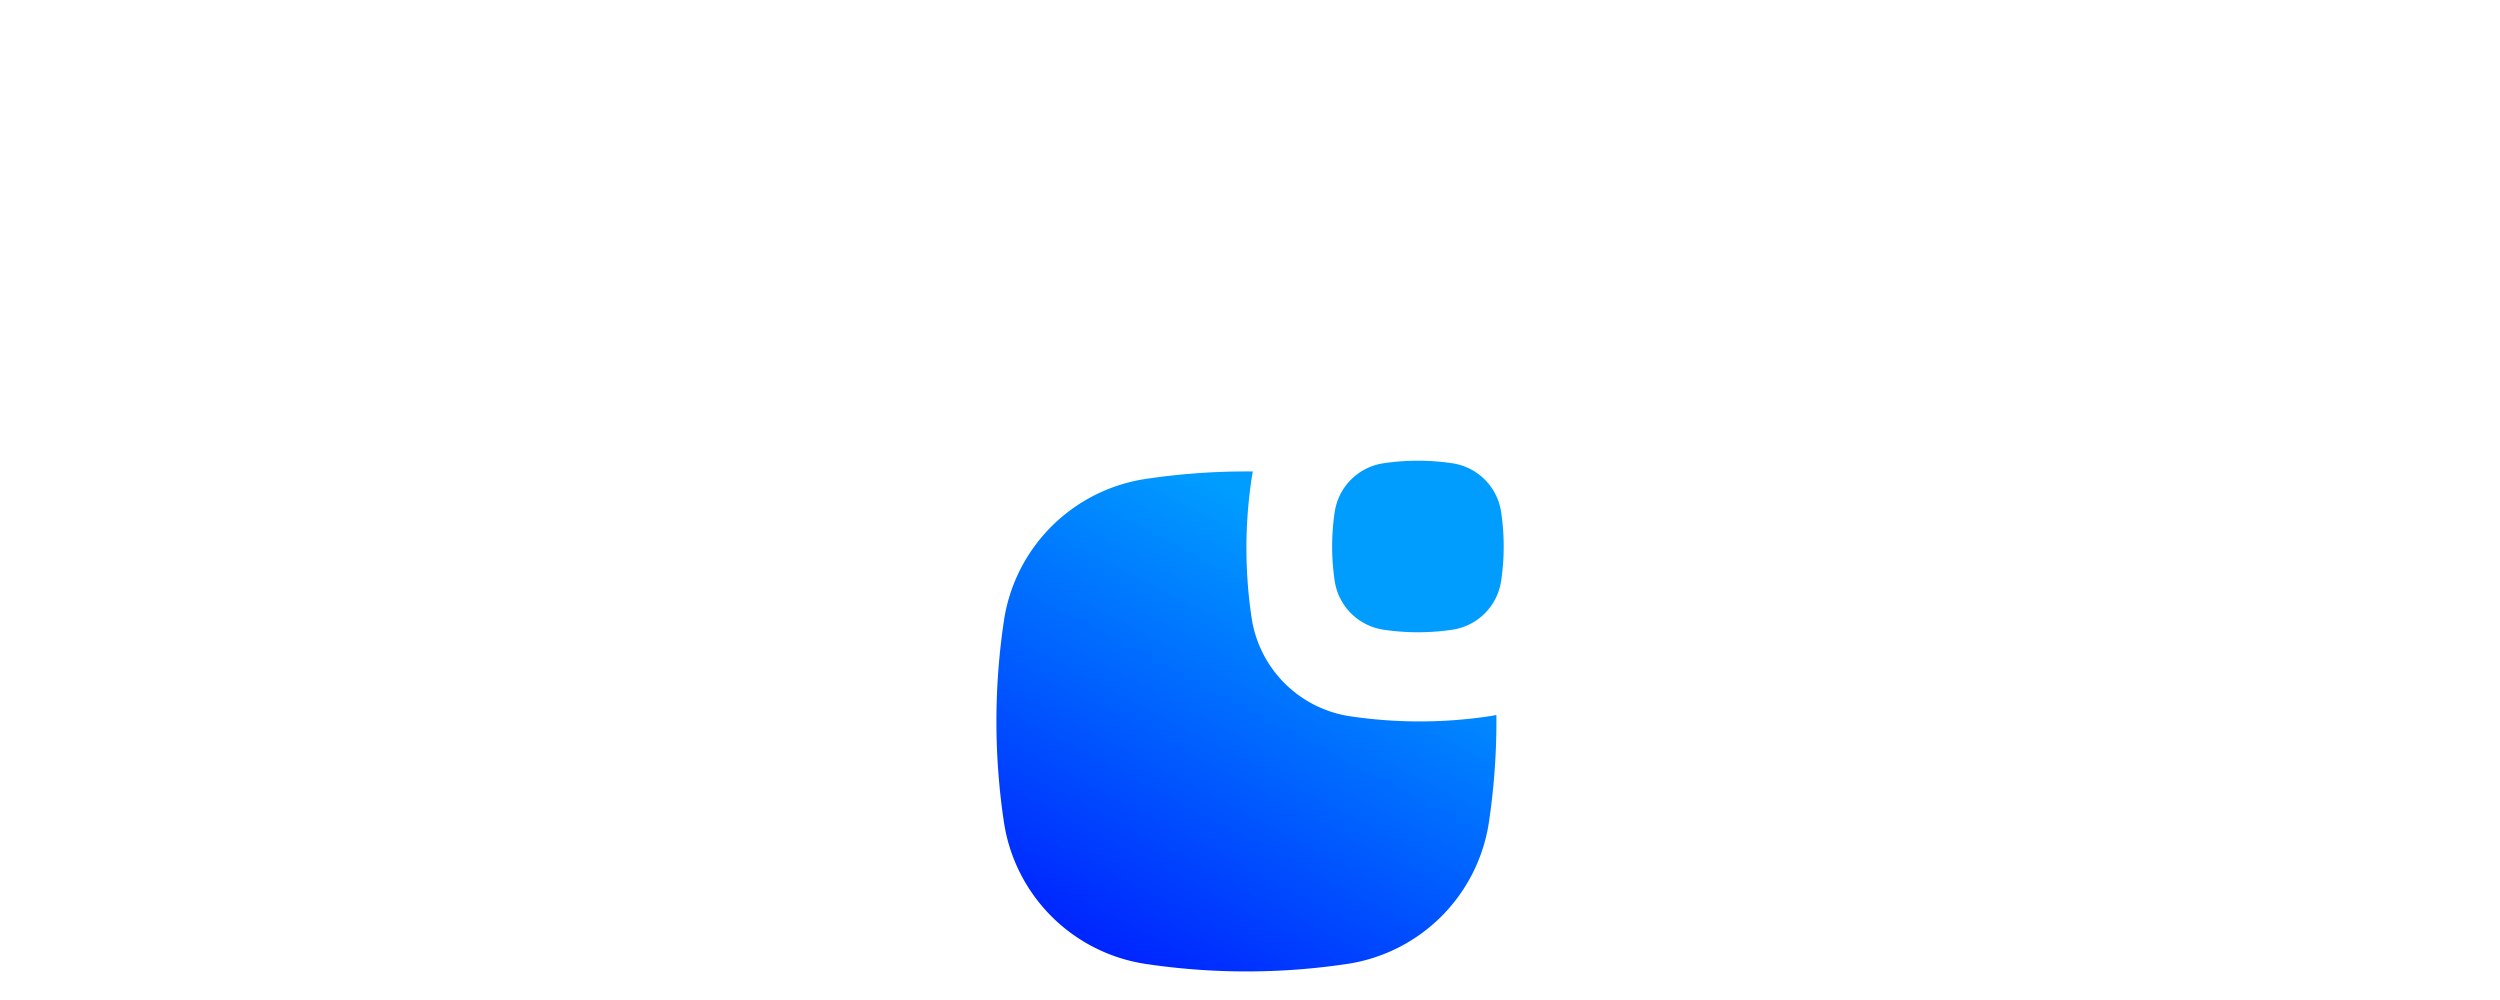 <svg xmlns="http://www.w3.org/2000/svg" xmlns:xlink="http://www.w3.org/1999/xlink" width="700" height="280" viewBox="0 0 700 280">
  <defs>
    <linearGradient id="linear-gradient" x1="0.703" y1="0.159" x2="-0.149" y2="1.778" gradientUnits="objectBoundingBox">
      <stop offset="0" stop-color="#009dff"/>
      <stop offset="0.507" stop-color="#0026ff"/>
      <stop offset="1" stop-color="#111d67"/>
    </linearGradient>
  </defs>
  <g id="Group_52" data-name="Group 52" transform="translate(-1323 829)">
    <rect id="Rectangle_277" data-name="Rectangle 277" width="700" height="280" transform="translate(1323 -829)" fill="rgba(255,255,255,0)"/>
    <g id="Group_51" data-name="Group 51" transform="translate(116 -9)">
      <path id="Subtraction_1" data-name="Subtraction 1" d="M70,167a190.981,190.981,0,0,1-28.207-2.1A47.274,47.274,0,0,1,2.1,125.208a190.194,190.194,0,0,1,0-56.416A47.231,47.231,0,0,1,41.792,29.1,190.988,190.988,0,0,1,70,27c.6,0,1.209,0,1.809.009-.135.637-.255,1.292-.353,1.947a131.8,131.8,0,0,0,0,39.088,32.785,32.785,0,0,0,27.5,27.5A132.345,132.345,0,0,0,118.5,97a132.338,132.338,0,0,0,19.543-1.457c.65-.1,1.3-.217,1.947-.353a190.951,190.951,0,0,1-2.094,30.018A47.229,47.229,0,0,1,98.208,164.9,191,191,0,0,1,70,167Z" transform="translate(1486 -715)" fill="url(#linear-gradient)"/>
      <path id="Path_103" data-name="Path 103" d="M33.695,47.312h0a65.28,65.28,0,0,1-19.356,0h0A16.211,16.211,0,0,1,.721,33.695h0a65.279,65.279,0,0,1,0-19.356h0A16.211,16.211,0,0,1,14.339.721h0a65.279,65.279,0,0,1,19.356,0h0A16.211,16.211,0,0,1,47.312,14.339h0a65.28,65.28,0,0,1,0,19.356h0A16.235,16.235,0,0,1,33.695,47.312Z" transform="translate(1628.033 -691) rotate(90)" fill="#009dff"/>
    </g>
  </g>
</svg>
